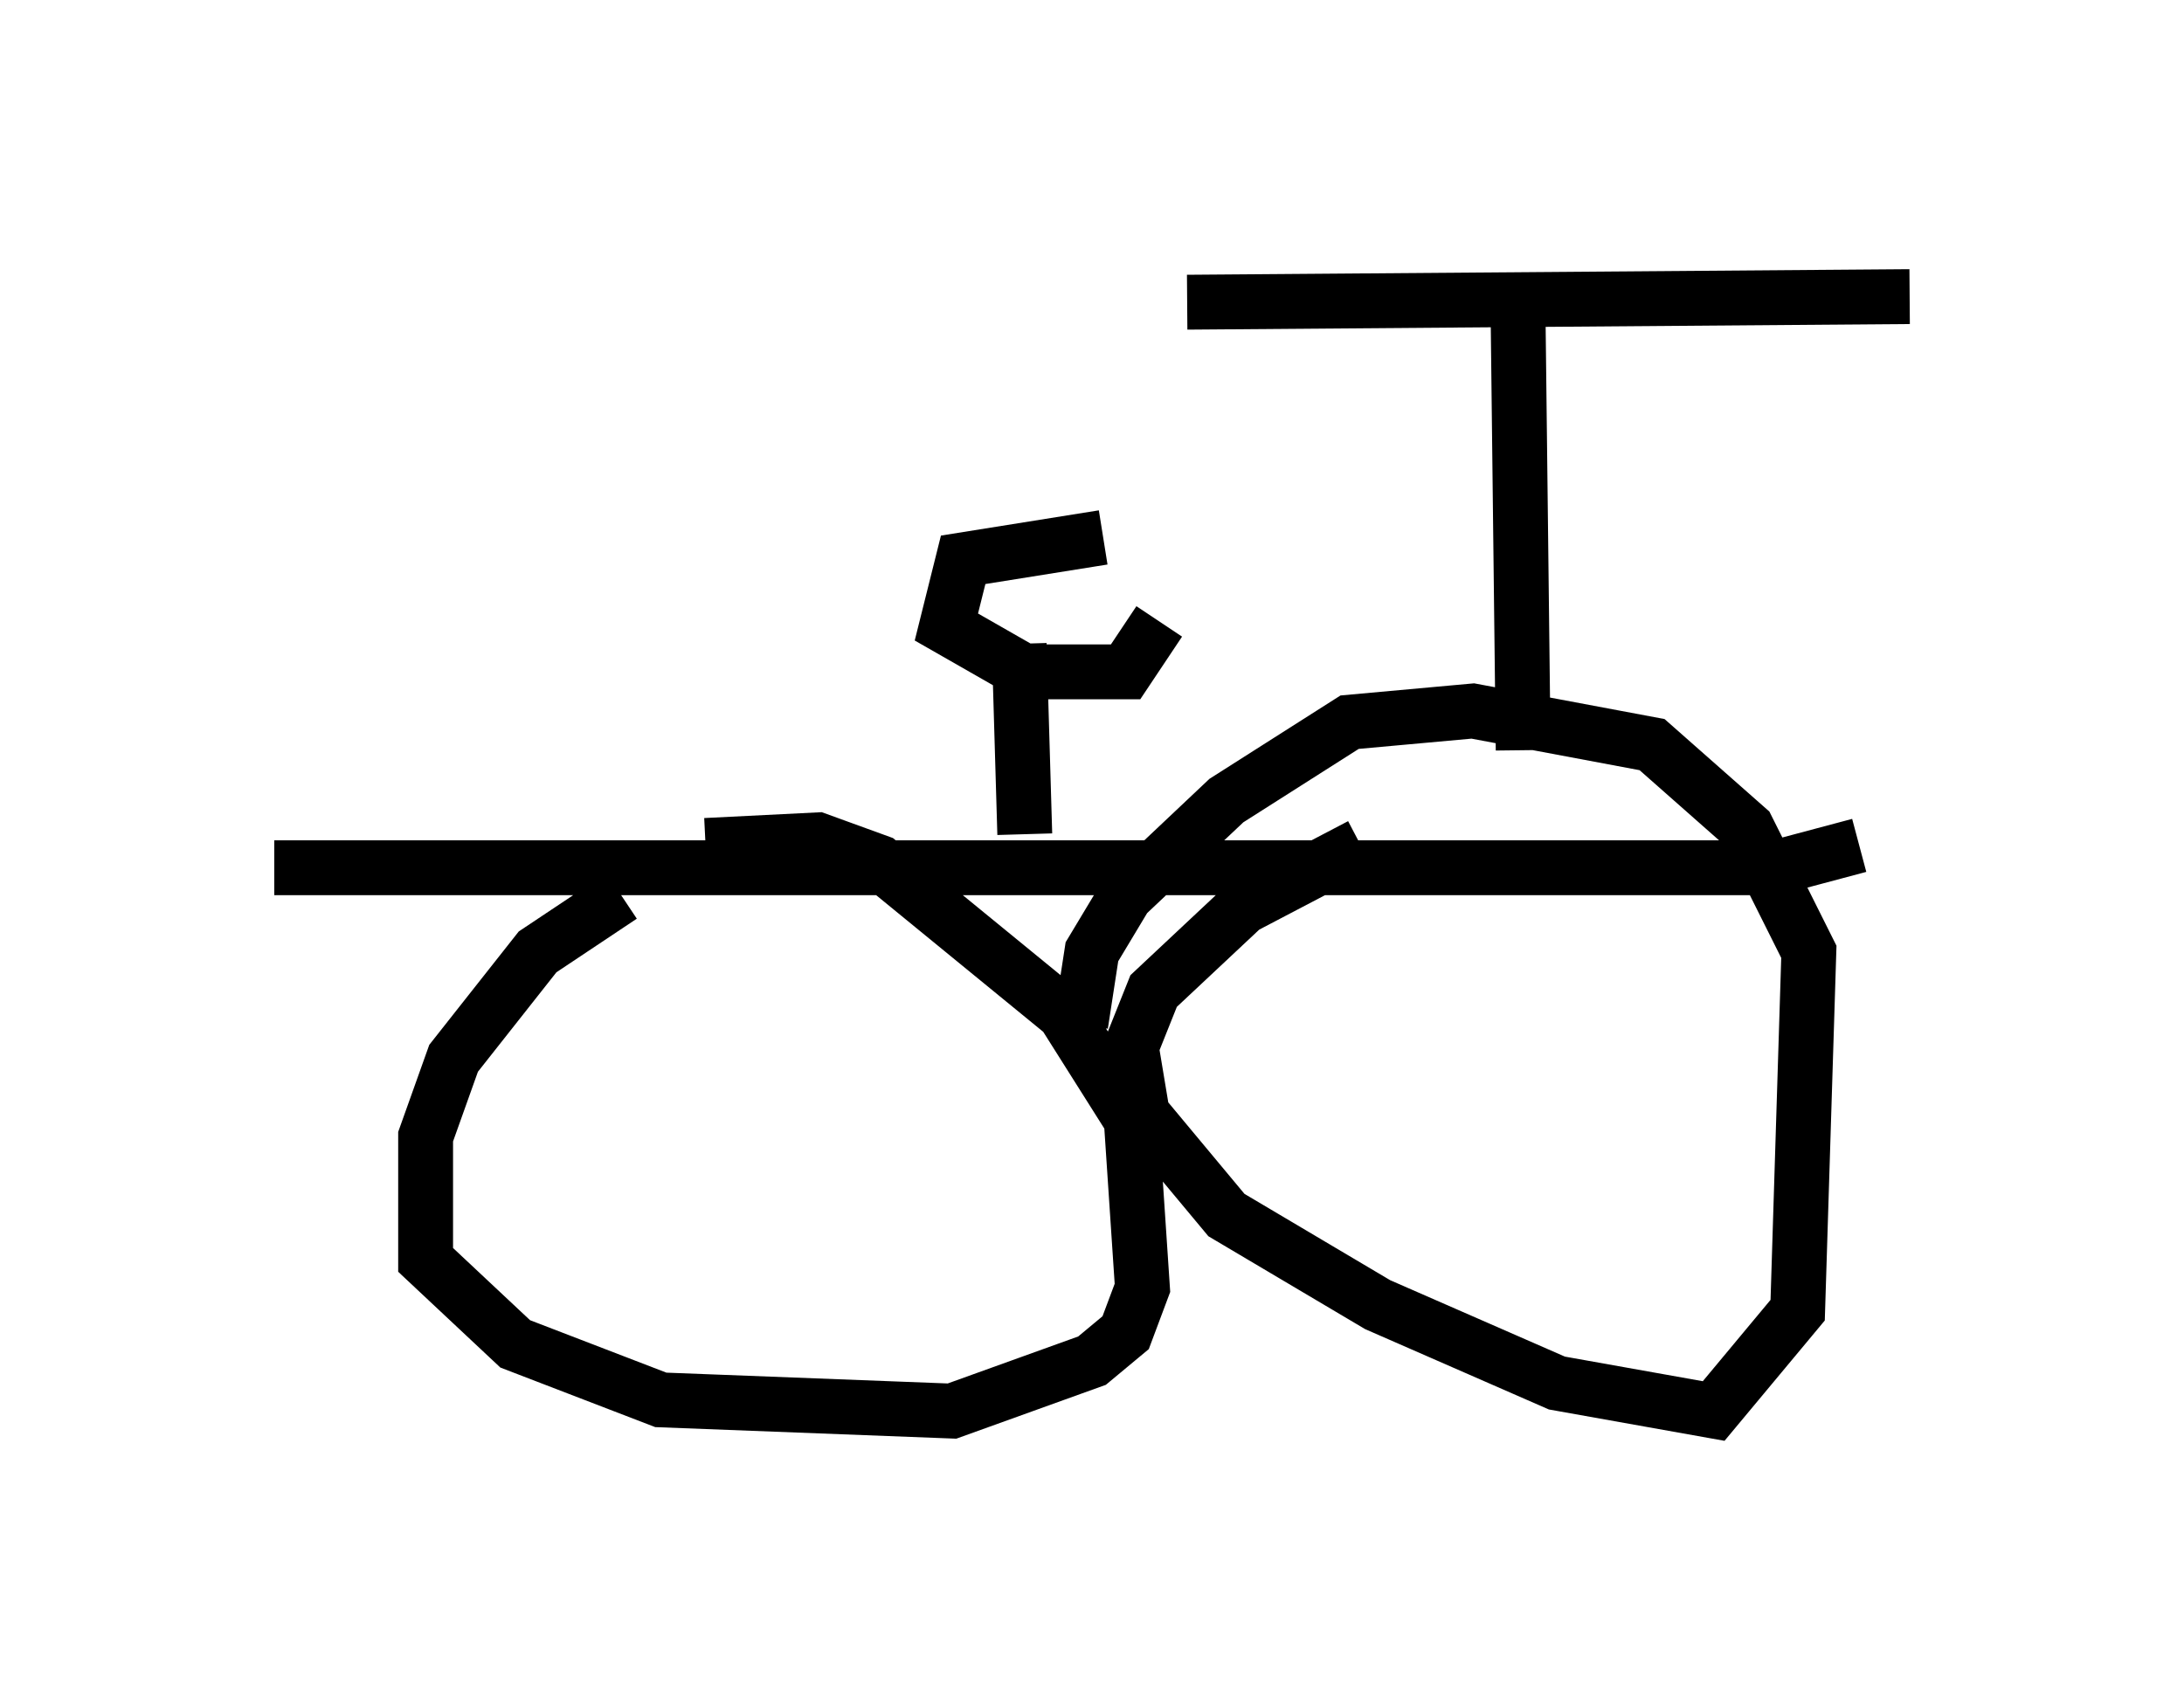<?xml version="1.0" encoding="utf-8" ?>
<svg baseProfile="full" height="30.723" version="1.1" width="39.809" xmlns="http://www.w3.org/2000/svg" xmlns:ev="http://www.w3.org/2001/xml-events" xmlns:xlink="http://www.w3.org/1999/xlink"><defs /><rect fill="white" height="30.723" width="39.809" x="0" y="0" /><path d="M15.413, 16.331 m-4.083, 0.0 l-1.531, 1.021 -1.531, 1.94 l-0.51, 1.429 0.0, 2.246 l1.633, 1.531 2.654, 1.021 l5.308, 0.204 2.552, -0.919 l0.613, -0.51 0.306, -0.817 l-0.204, -3.063 -1.225, -1.94 l-3.369, -2.756 -1.123, -0.408 l-2.042, 0.102 m11.944, 0.0 l-2.144, 1.123 -1.633, 1.531 l-0.408, 1.021 0.204, 1.225 l1.531, 1.838 2.756, 1.633 l3.267, 1.429 2.858, 0.51 l1.531, -1.838 0.204, -6.533 l-1.123, -2.246 -1.735, -1.531 l-3.267, -0.613 -2.246, 0.204 l-2.246, 1.429 -1.838, 1.735 l-0.613, 1.021 -0.204, 1.327 m-14.7, -2.858 l27.359, 0.0 1.531, -0.408 m-6.125, -1.735 l-0.102, -8.677 m-6.023, 0.51 l13.169, -0.102 m-16.231, 6.329 l0.102, 3.471 m1.429, -5.41 l-2.552, 0.408 -0.306, 1.225 l1.429, 0.817 1.838, 0.0 l0.613, -0.919 " fill="none" stroke="black" stroke-width="1" /></svg>